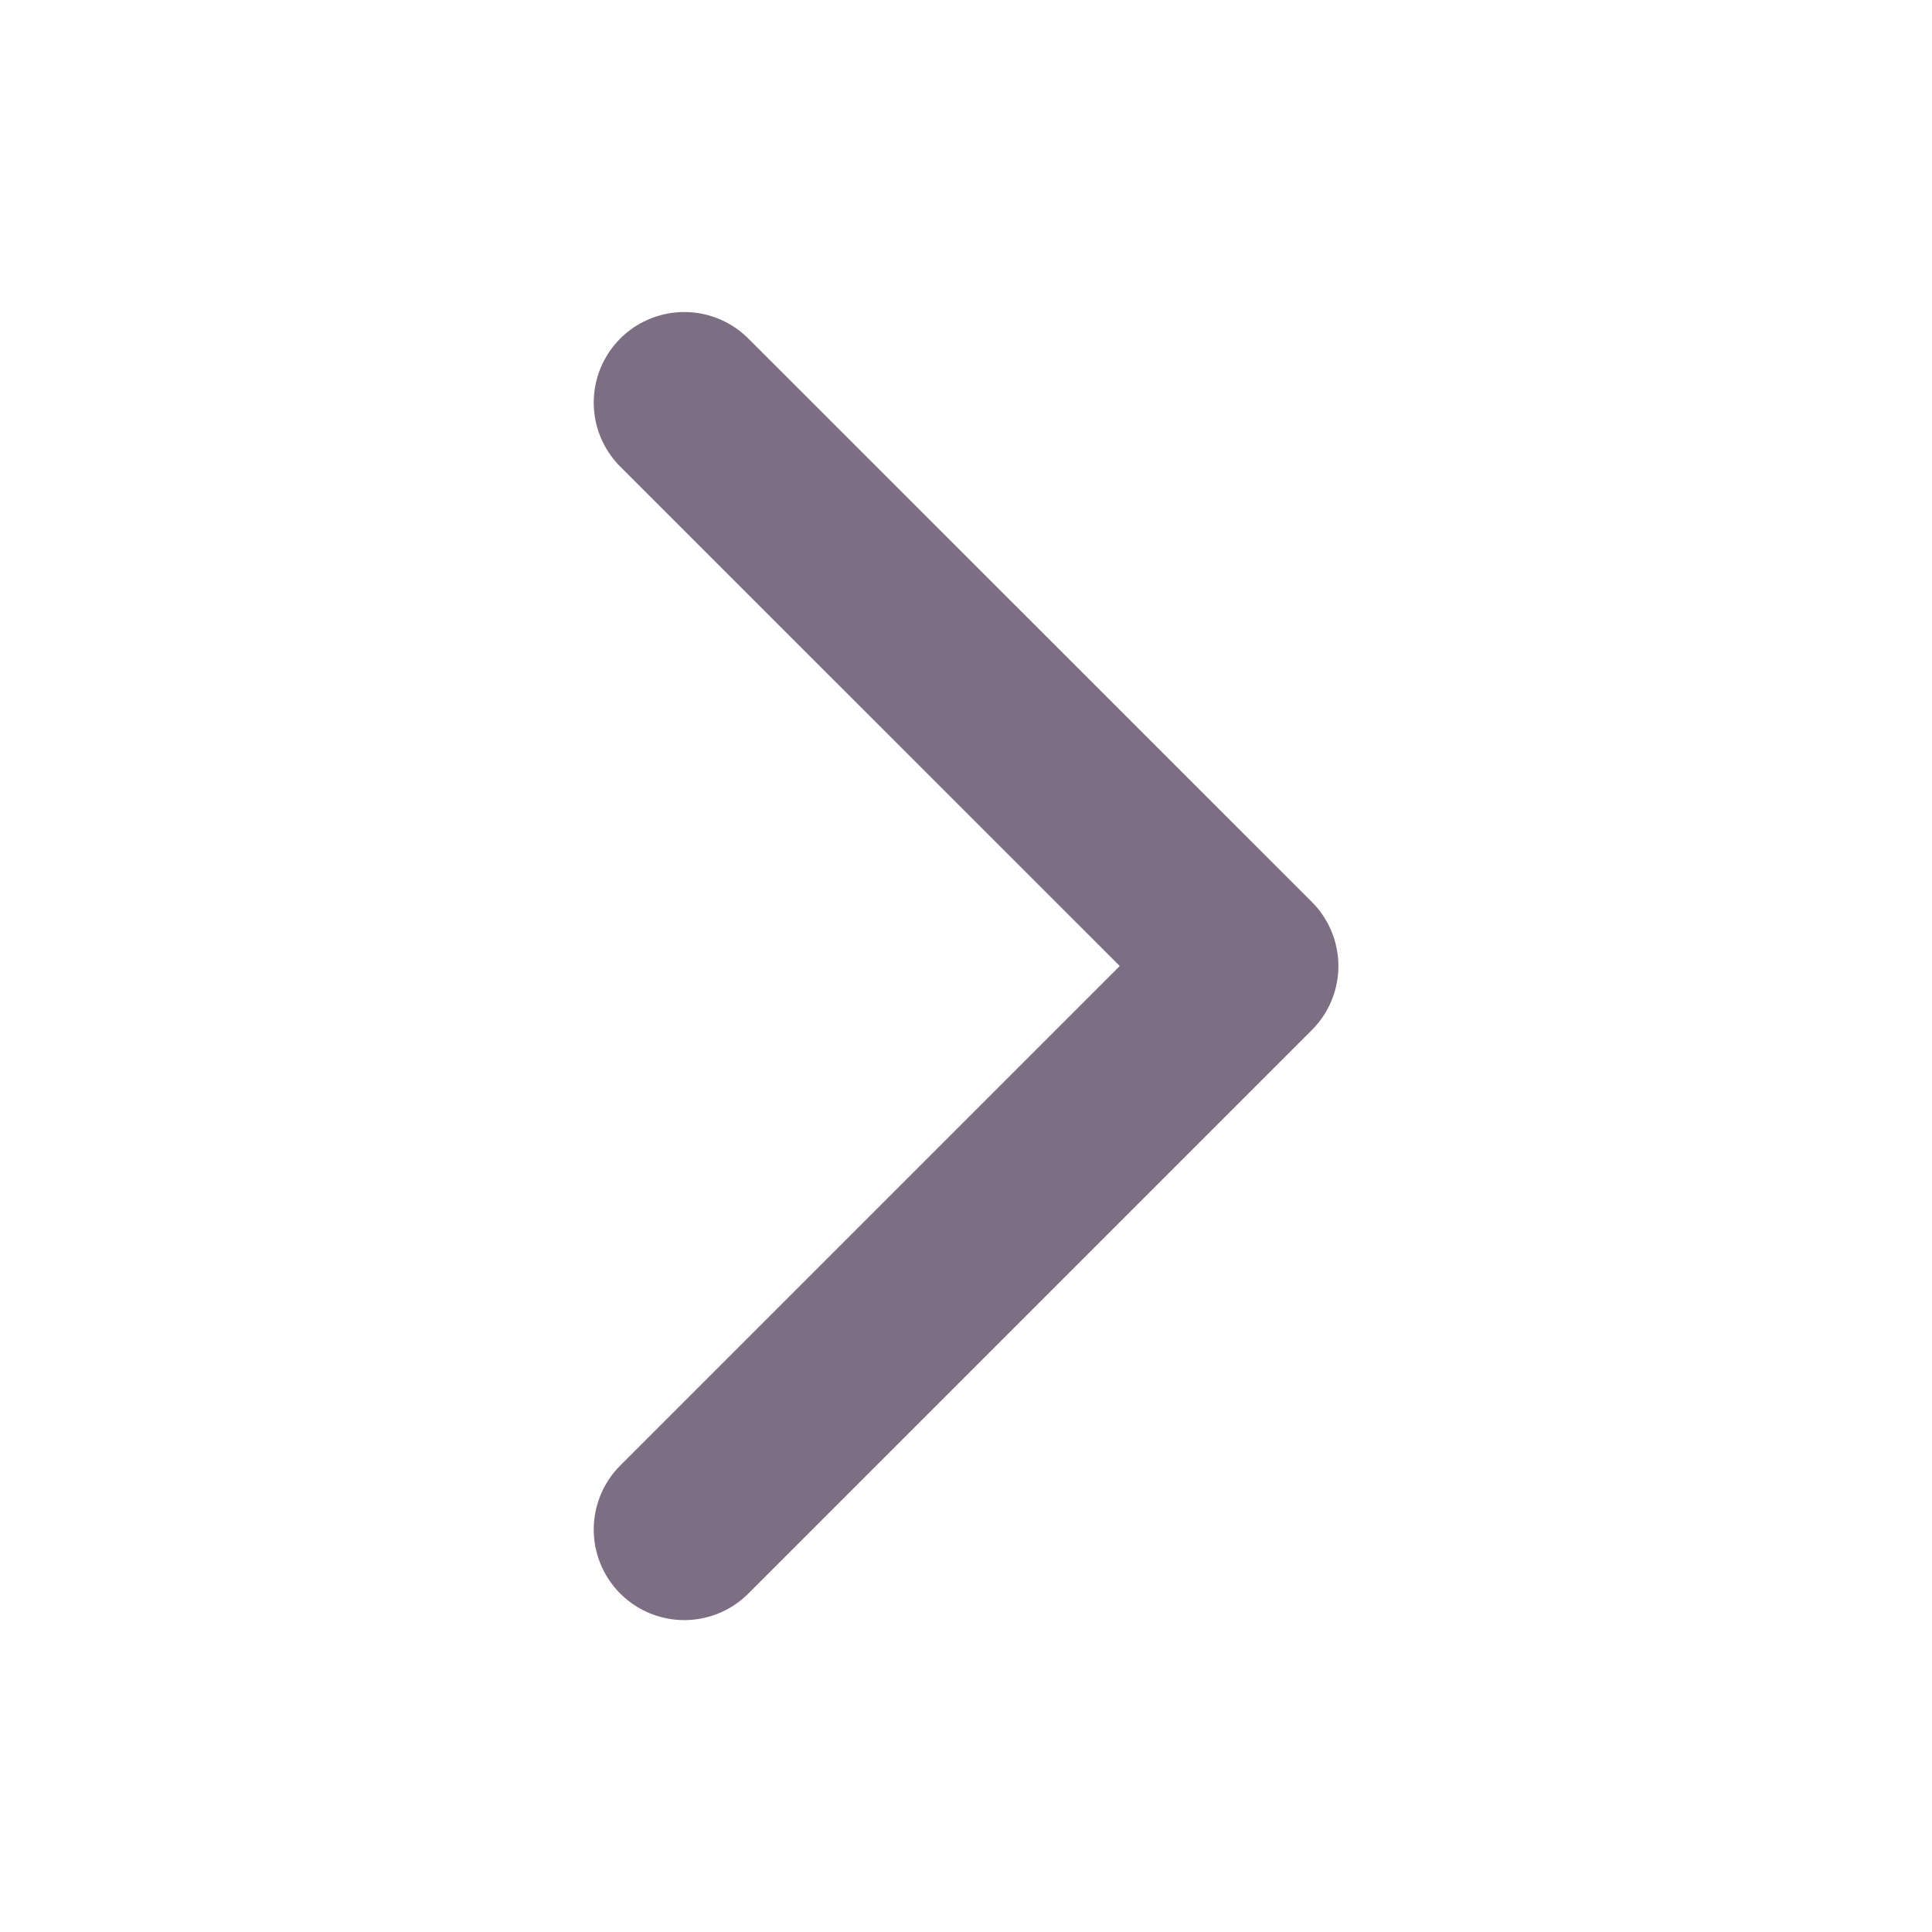 <svg width="16" height="16" viewBox="0 0 16 16" fill="none" xmlns="http://www.w3.org/2000/svg">
<path d="M5.667 3.334L10.334 8L5.667 12.667" stroke="#7E6E83" stroke-width="1.5" stroke-linecap="round" stroke-linejoin="round"/>
</svg>
